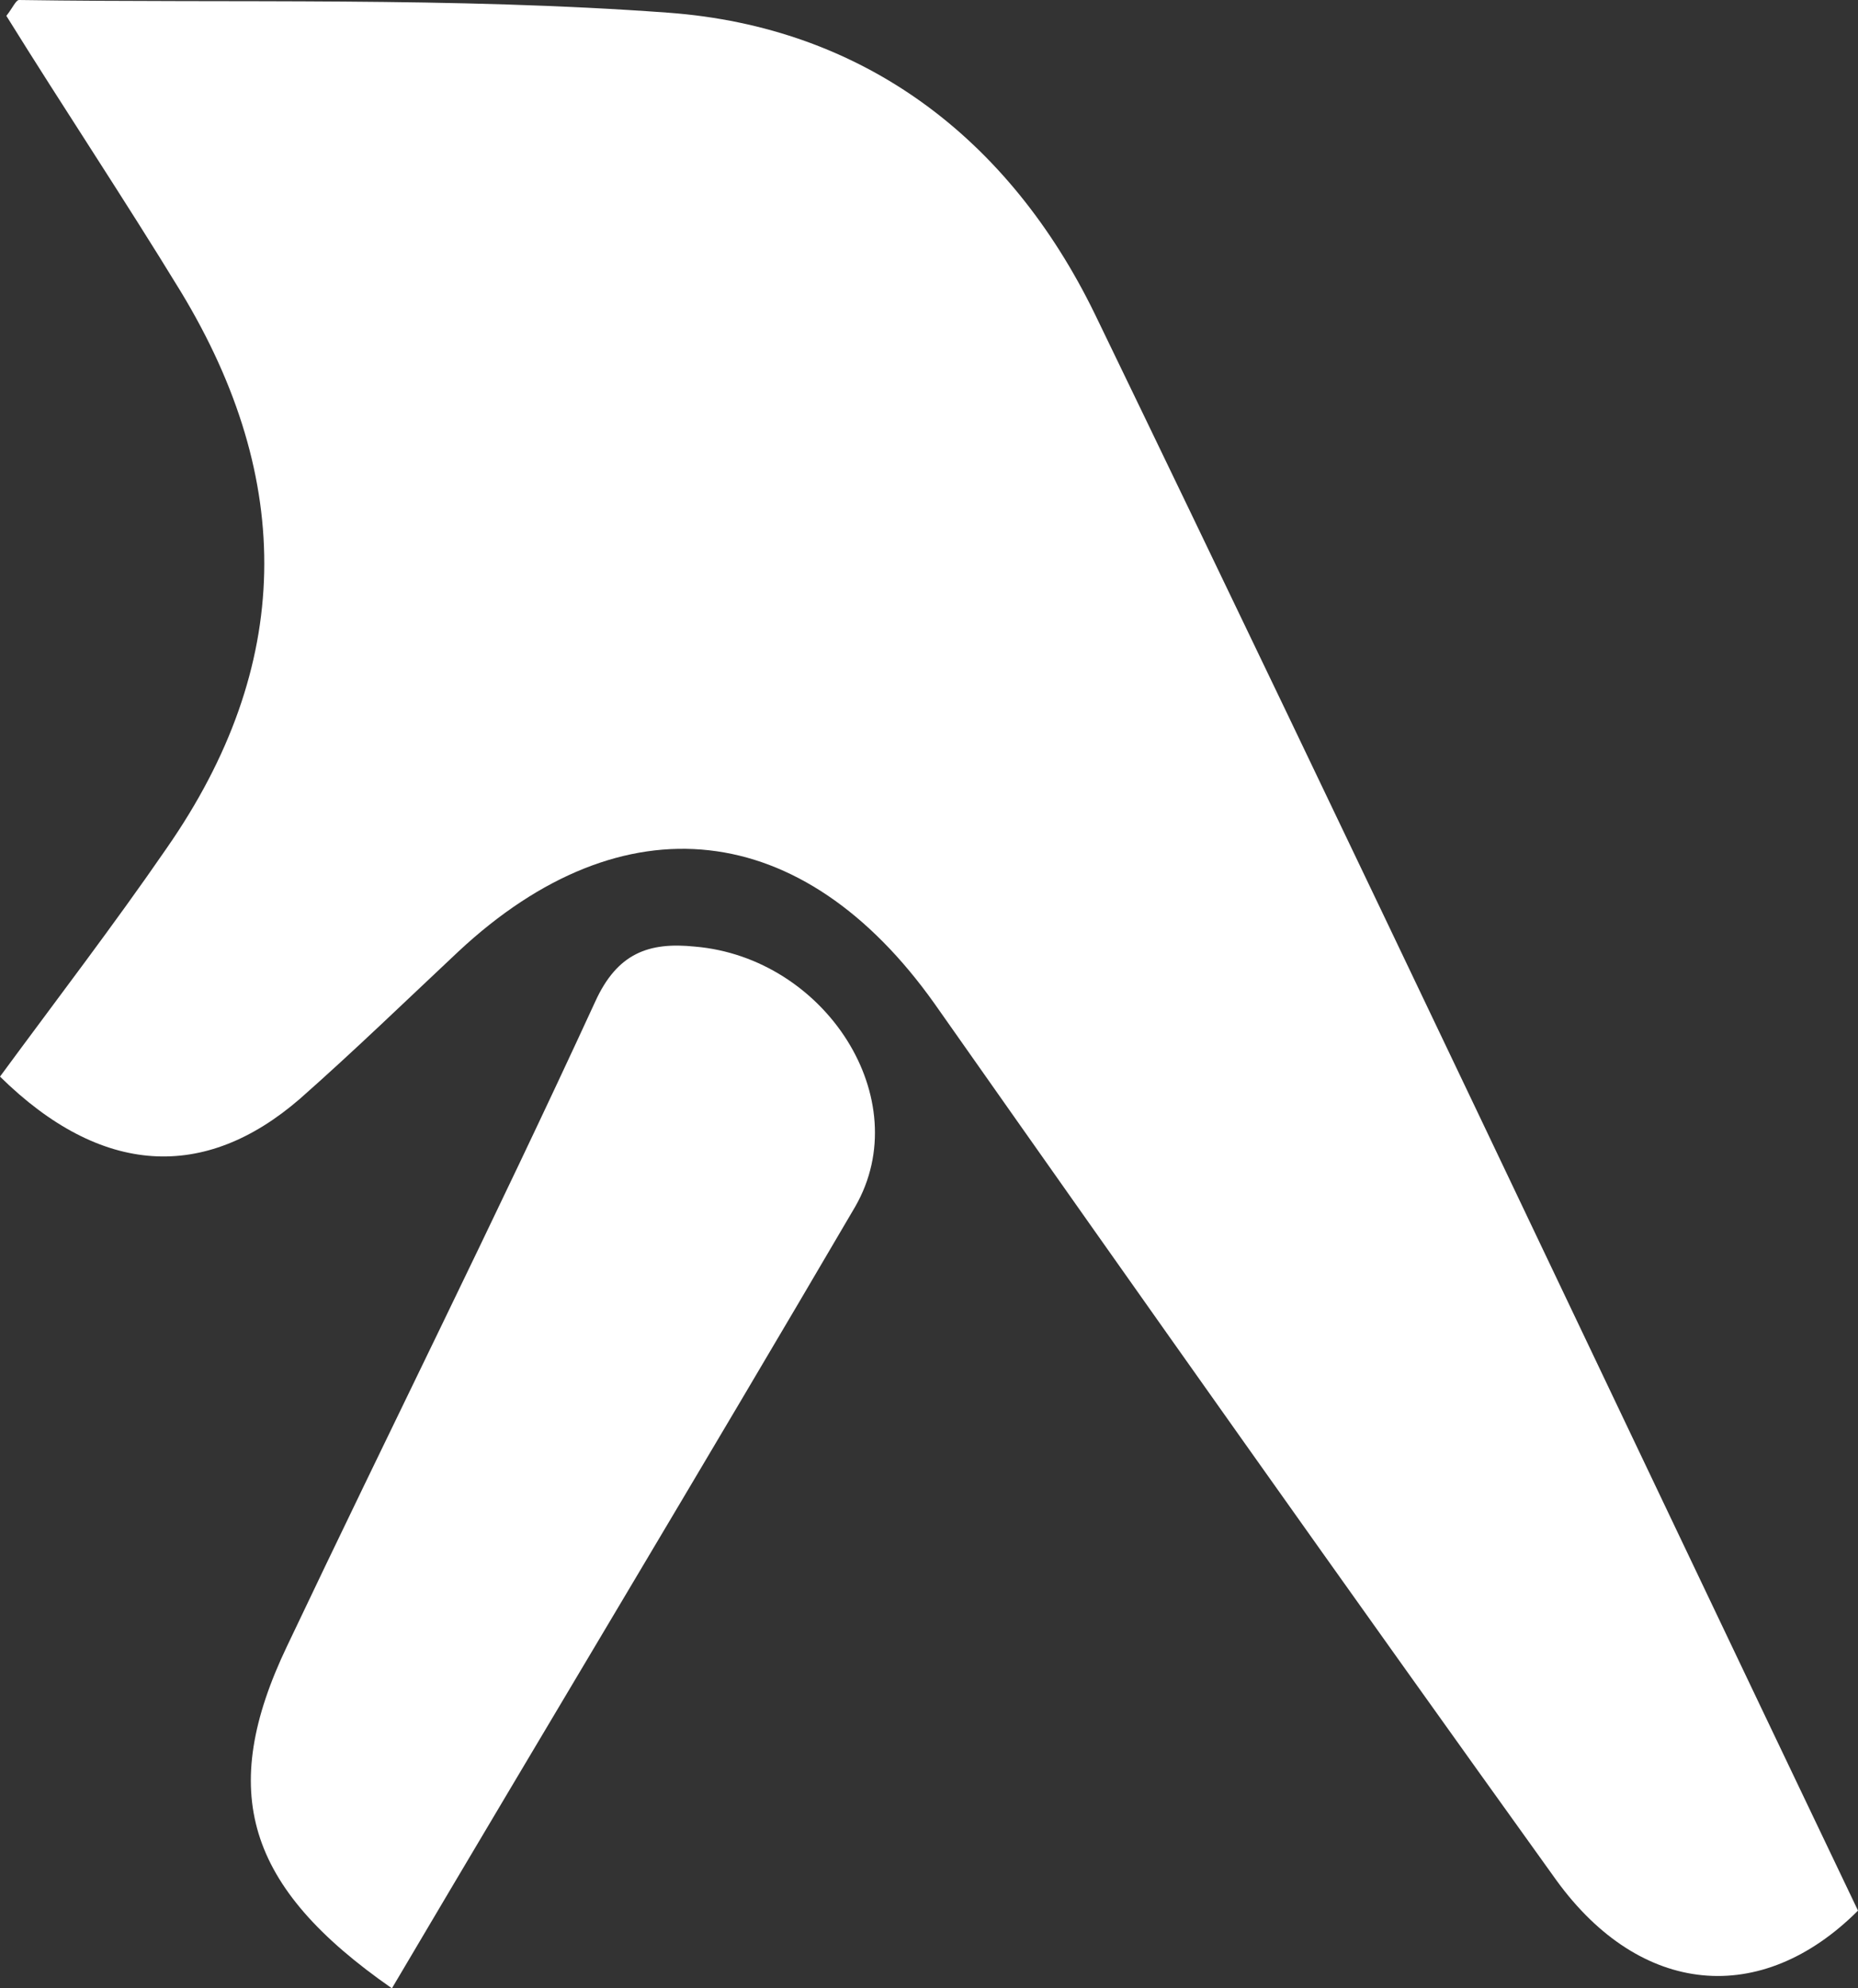 <svg width="57" height="61" viewBox="0 0 57 61" fill="none" xmlns="http://www.w3.org/2000/svg">
<rect x="0" y="0" width="57" height="61" fill="#333333" stroke="none"/>
<path d="M-2.97097e-06 33.029C1.752 30.646 3.505 28.36 5.111 26.025C9.005 20.431 9.054 14.739 5.549 8.951C3.797 6.081 1.947 3.308 0.195 0.486C0.389 0.243 0.487 0 0.584 0C7.204 0.097 13.873 -0.097 20.493 0.389C26.48 0.827 30.958 4.232 33.587 9.632C41.472 25.927 49.212 42.321 57 58.616C54.031 61.584 50.331 61.243 47.752 57.692C41.326 48.742 34.998 39.791 28.67 30.792C24.63 25.101 19.13 24.468 14.068 29.187C12.461 30.695 10.855 32.251 9.2 33.711C6.279 36.24 3.115 36.094 -2.97097e-06 33.029Z" fill="white"/>
<path d="M12.023 61C7.545 57.887 6.669 54.968 8.81 50.493C11.926 43.926 15.187 37.408 18.254 30.743C18.935 29.235 19.909 28.895 21.32 29.041C25.312 29.381 28.135 33.711 26.237 37.018C21.564 44.996 16.793 52.925 12.023 61Z" fill="white"/>
</svg>
